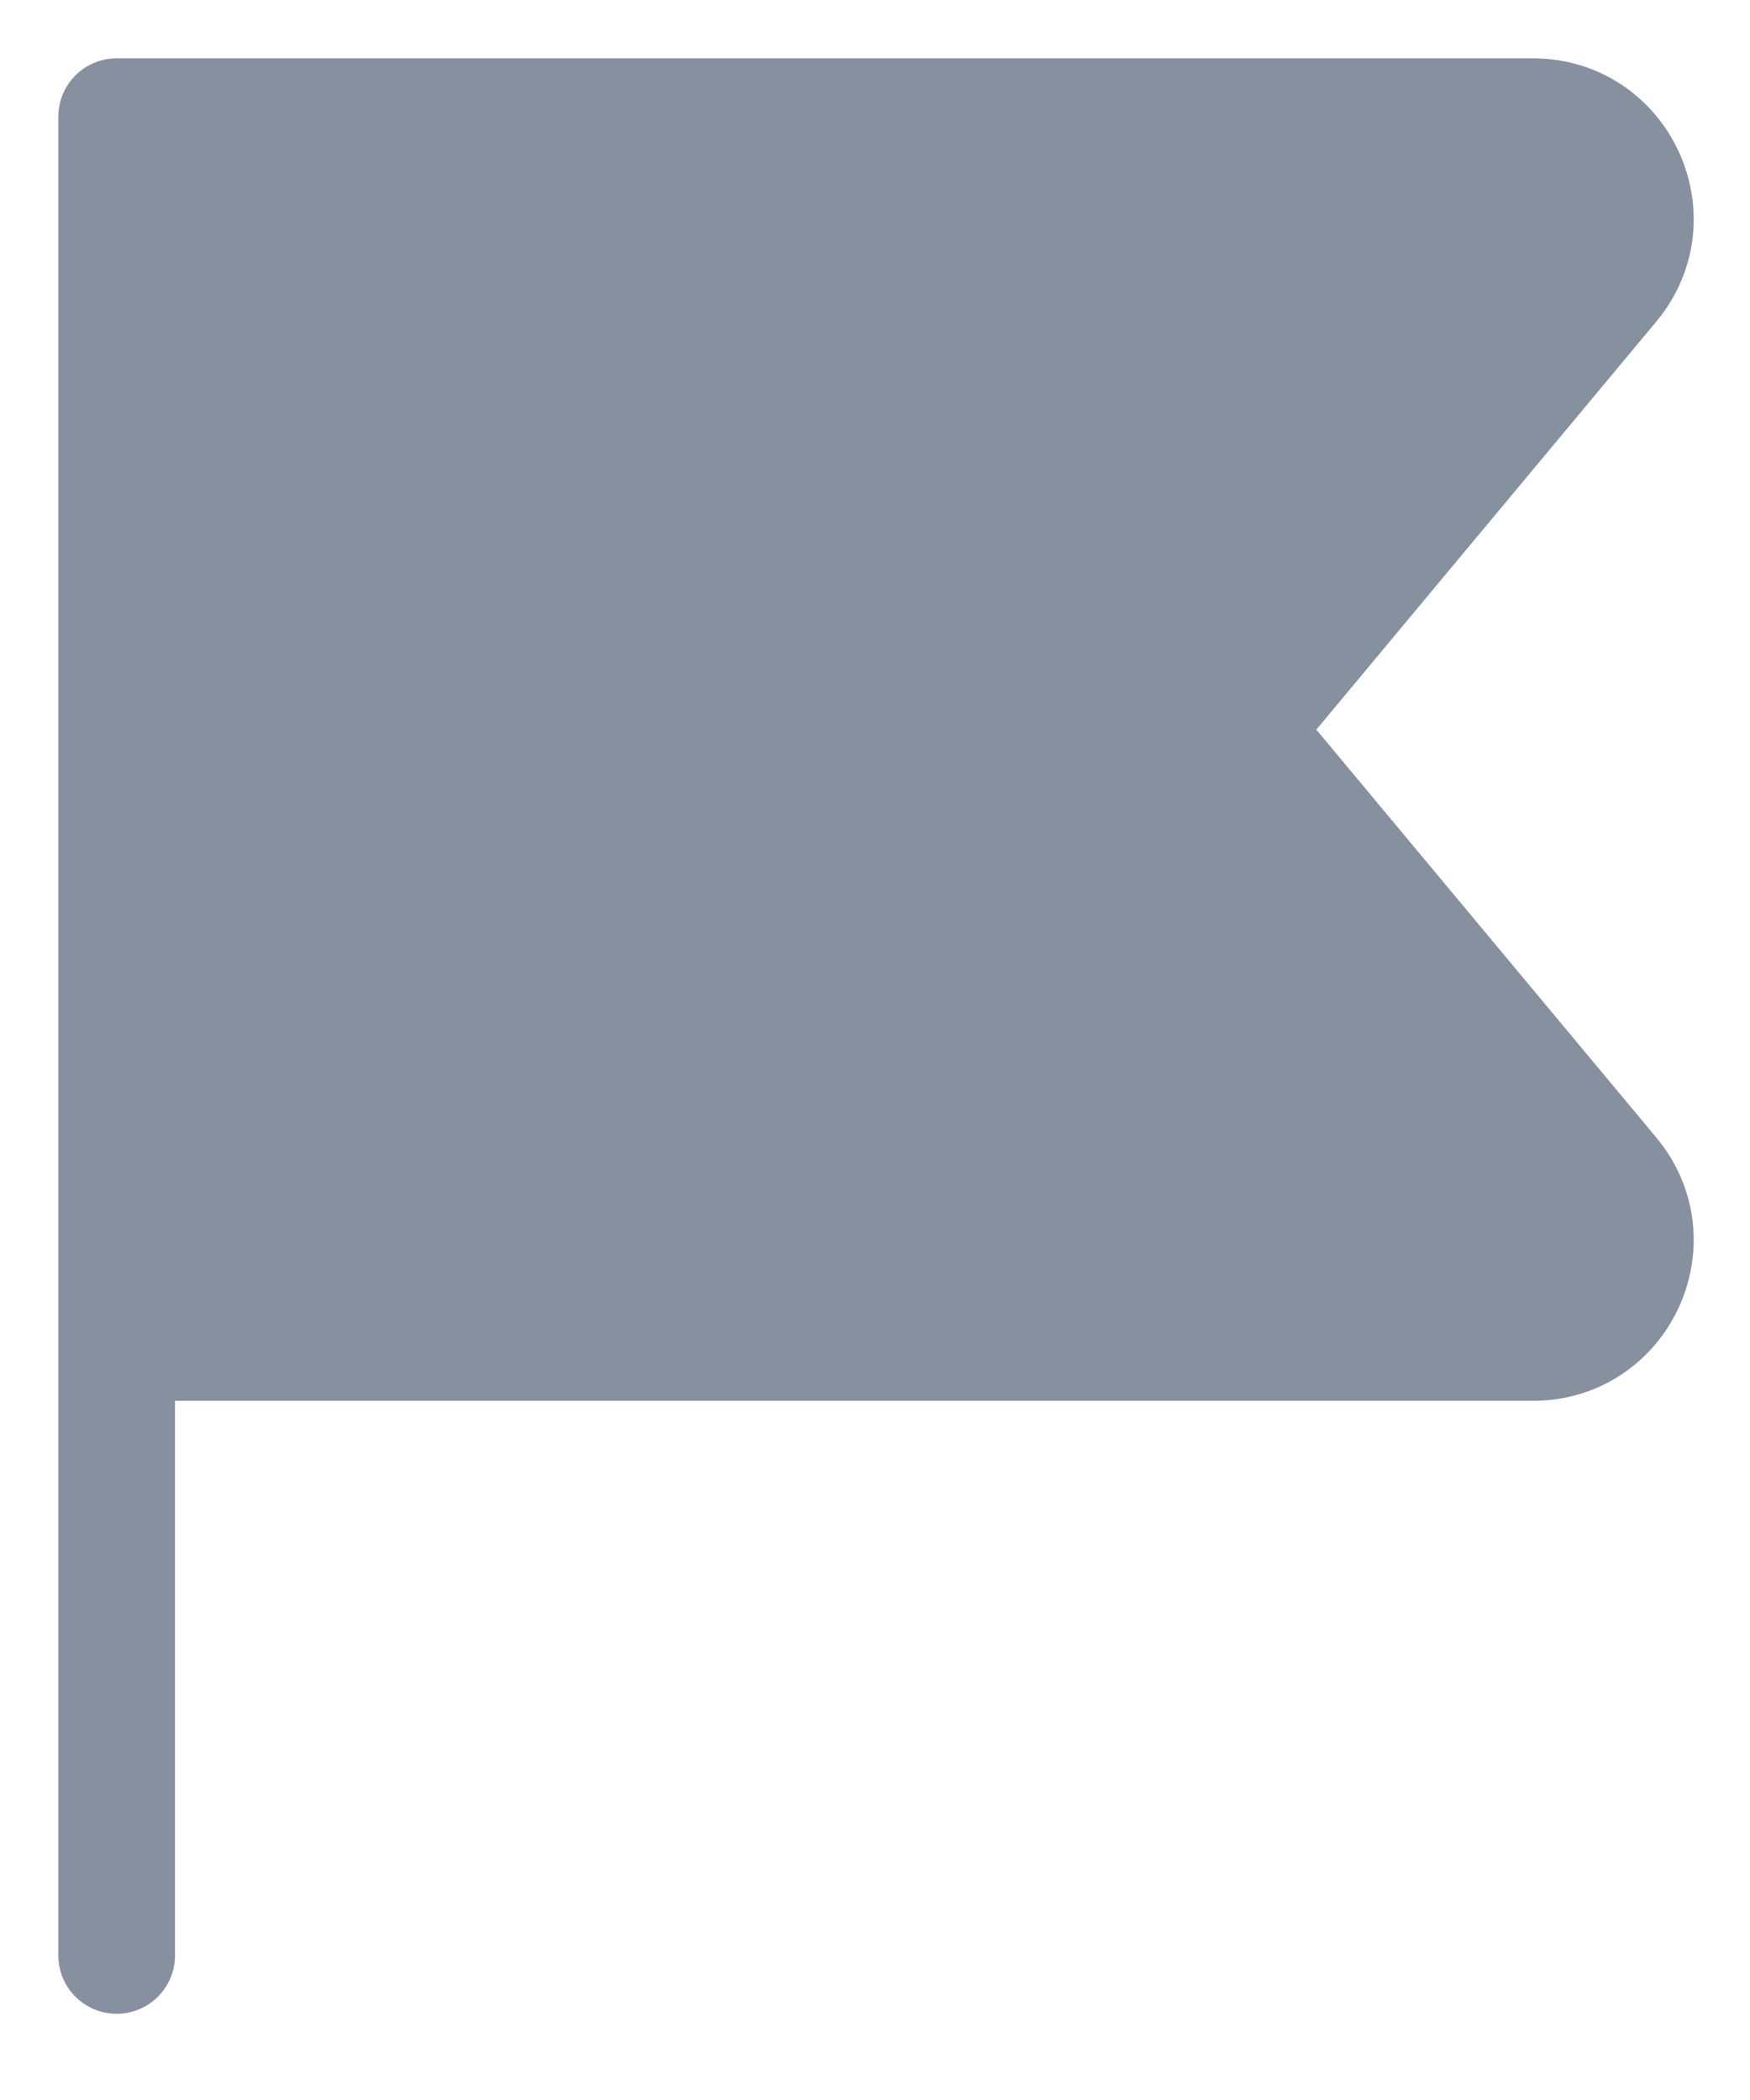 <svg width="15" height="18" viewBox="0 0 15 18" fill="none" xmlns="http://www.w3.org/2000/svg">
<path d="M1 11.507H13.14C13.882 11.507 14.288 10.641 13.813 10.071L10.632 6.254L13.813 2.436C14.288 1.866 13.882 1 13.14 1H1V16.761" fill="#87909E"/>
<path d="M1 11.507H13.14C13.882 11.507 14.288 10.641 13.813 10.071L10.632 6.254L13.813 2.436C14.288 1.866 13.882 1 13.14 1H1V16.761" stroke="#87909E" stroke-linecap="round" stroke-linejoin="round"/>
</svg>
